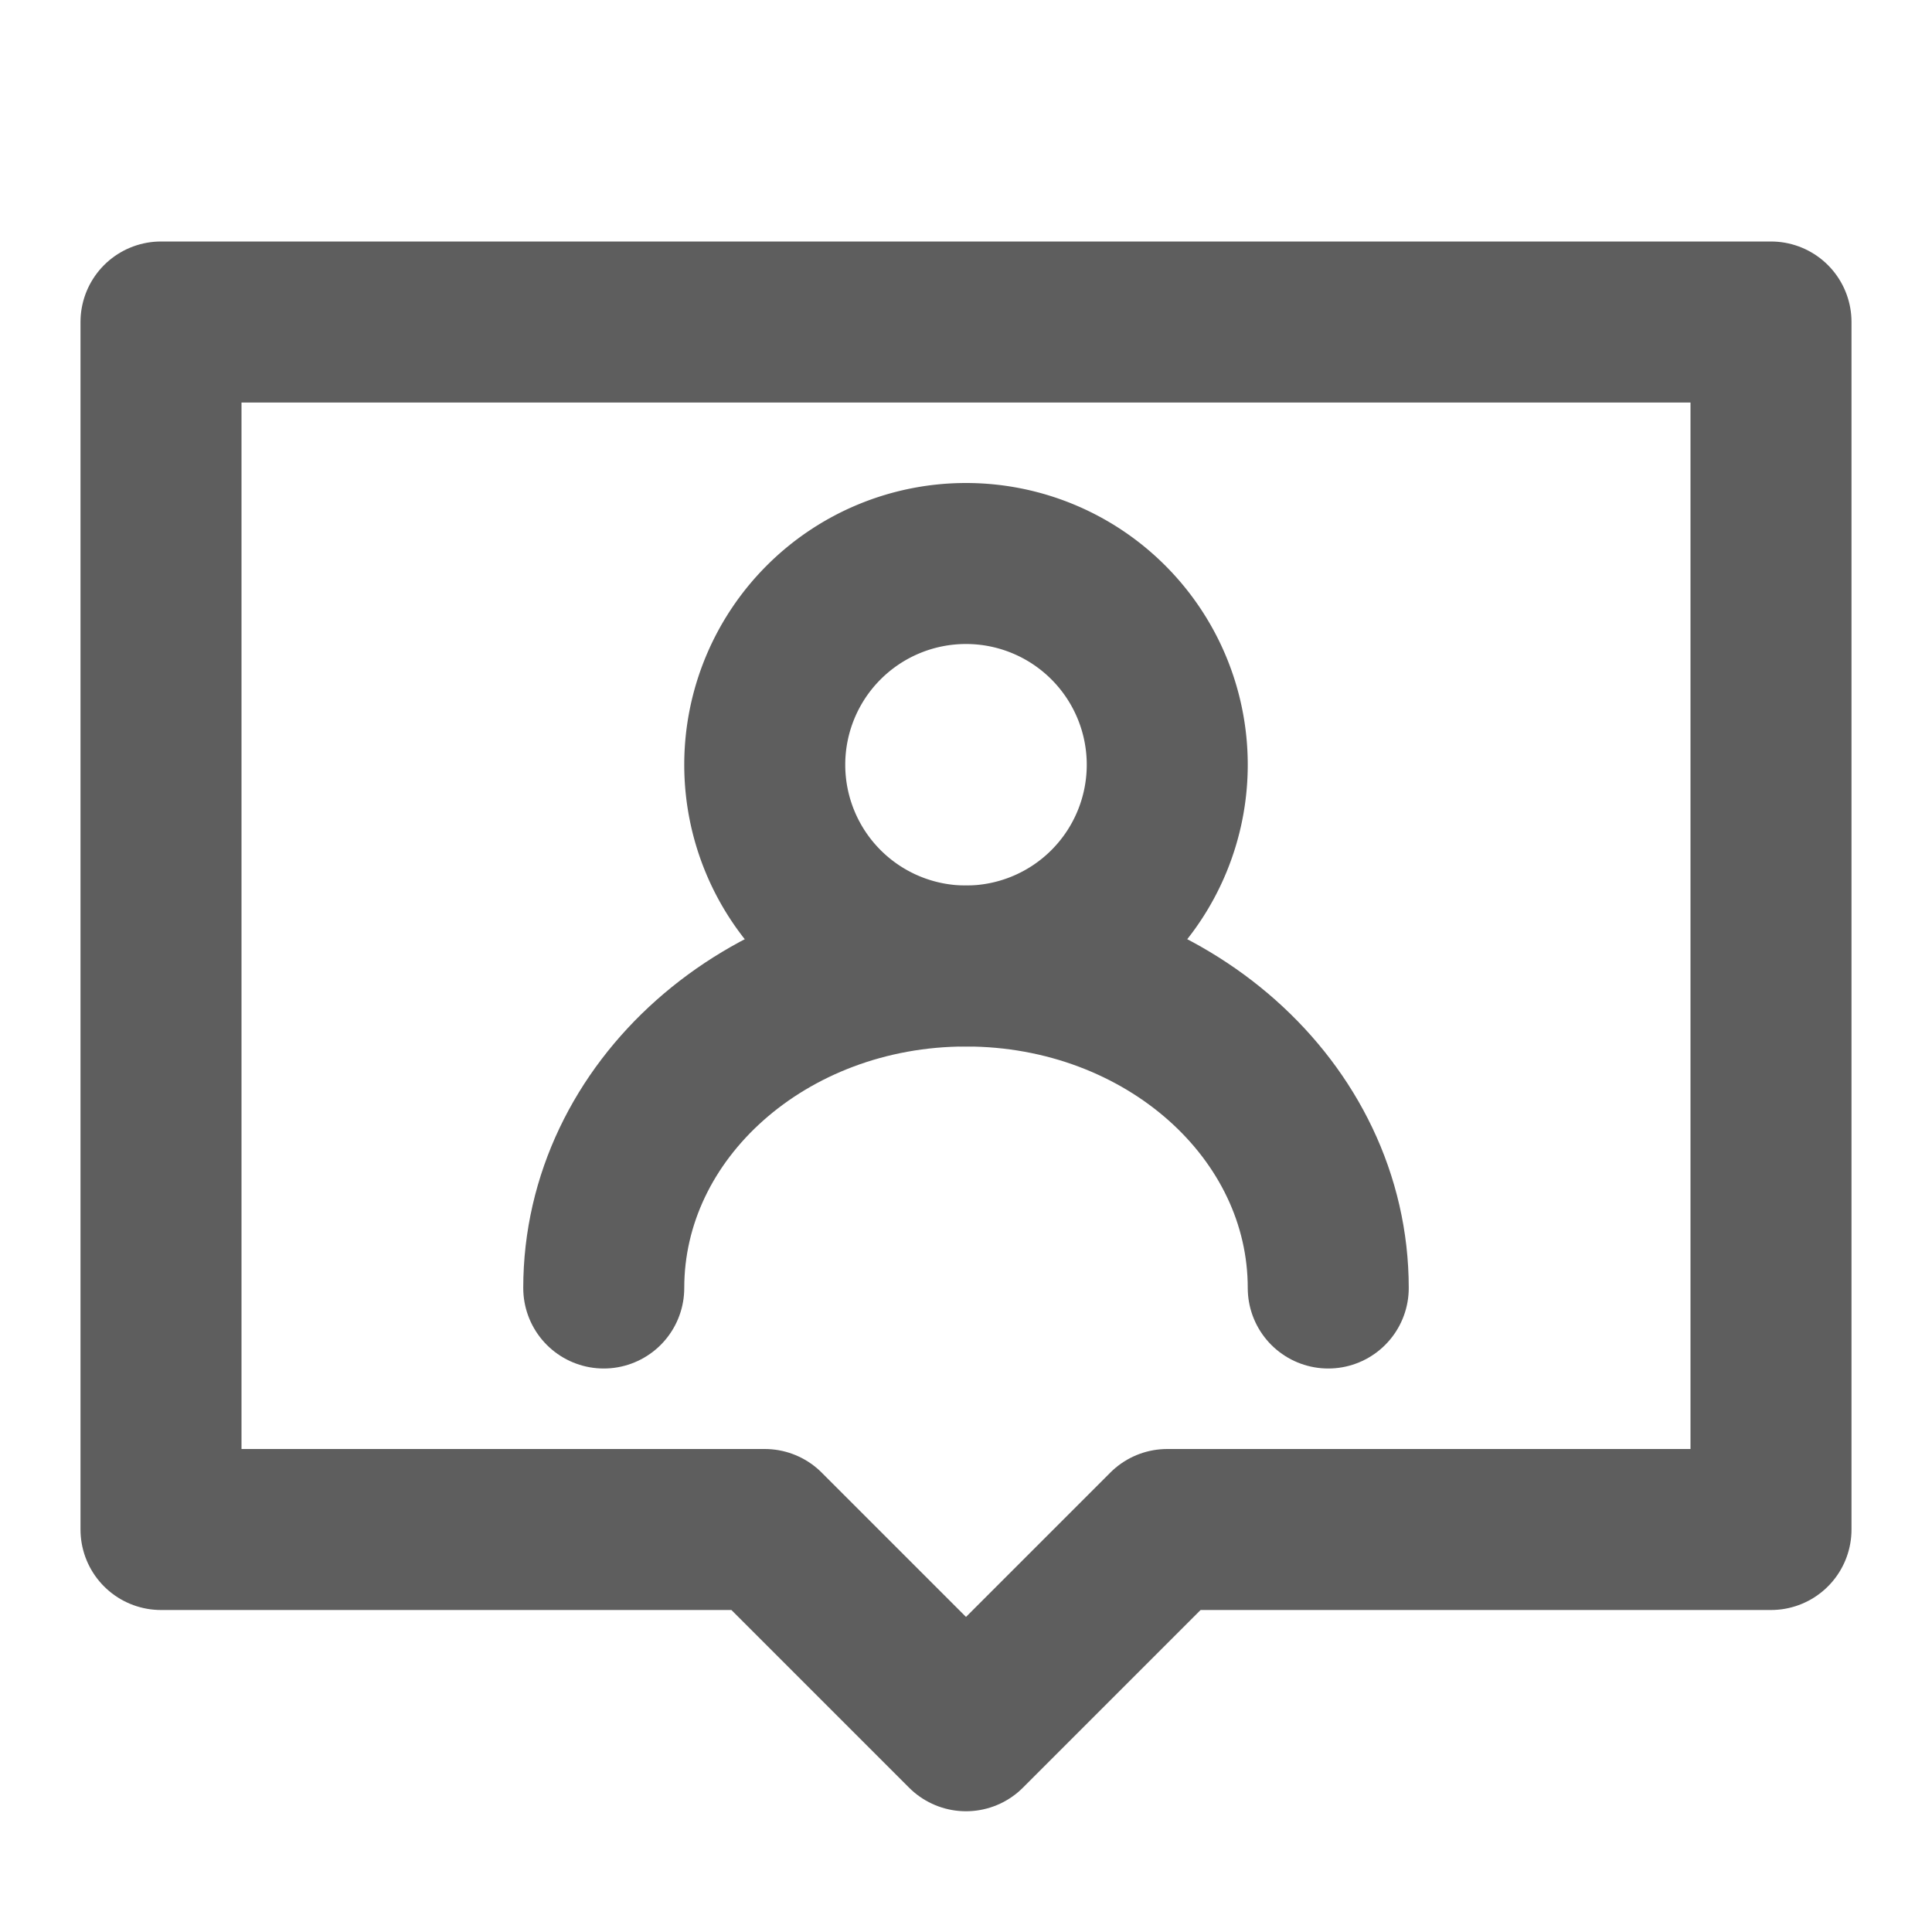 <svg width="80" height="80" fill="none" stroke="#5e5e5e" stroke-linecap="round" stroke-linejoin="round" stroke-width="2" viewBox="0 0 24 24" xmlns="http://www.w3.org/2000/svg">
  <path d="M22 4H2v15h7.5l2.5 2.5 2.5-2.5H22V4Z"></path>
  <path d="M12 12a2.5 2.5 0 1 0 0-5 2.5 2.5 0 0 0 0 5Z"></path>
  <path d="M16.5 16c0-2.21-2.015-4-4.5-4s-4.5 1.79-4.5 4"></path>
</svg>